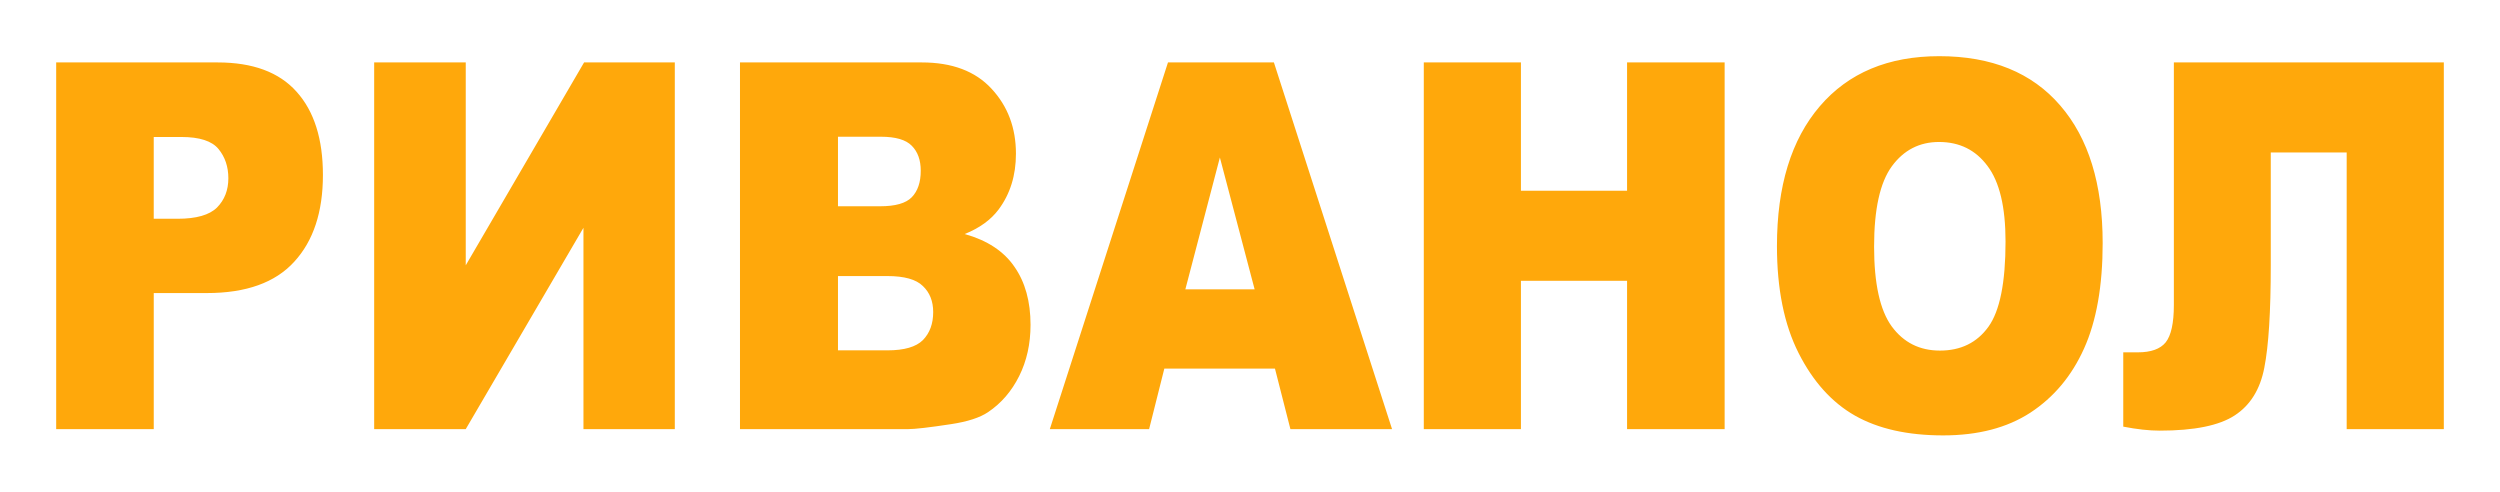 <svg width="178" height="35" fill="none" xmlns="http://www.w3.org/2000/svg"><g filter="url(#filter0_d)" fill="#FFA80B"><path d="M4 .445h11.496c2.504 0 4.377.695 5.618 2.084 1.252 1.39 1.878 3.366 1.878 5.93 0 2.637-.682 4.697-2.045 6.18-1.354 1.485-3.425 2.227-6.214 2.227h-3.786v9.689H4V.445zm6.947 11.131h1.694c1.334 0 2.27-.267 2.81-.8.539-.547.808-1.242.808-2.085 0-.819-.234-1.514-.702-2.083-.468-.57-1.348-.855-2.641-.855h-1.97v5.823zM48.046.445v26.11h-6.504V12.218L33.16 26.555h-6.519V.445h6.52V14.89L41.587.445h6.458zm4.641 0h12.947c2.157 0 3.811.624 4.961 1.87 1.16 1.247 1.74 2.79 1.74 4.63 0 1.544-.411 2.868-1.236 3.973-.55.736-1.353 1.318-2.412 1.745 1.608.451 2.789 1.229 3.542 2.333.763 1.092 1.145 2.47 1.145 4.132 0 1.354-.27 2.57-.81 3.651-.539 1.08-1.276 1.935-2.213 2.565-.58.391-1.455.676-2.626.854-1.557.238-2.59.357-3.099.357H52.687V.445zm6.977 10.241h3.008c1.079 0 1.827-.214 2.244-.641.428-.44.641-1.069.641-1.888 0-.76-.213-1.354-.641-1.781-.417-.427-1.15-.641-2.198-.641h-3.054v4.951zm0 10.259h3.527c1.19 0 2.03-.244 2.519-.73.489-.5.733-1.164.733-1.995 0-.772-.245-1.39-.733-1.853-.478-.475-1.323-.712-2.534-.712h-3.512v5.29zm31.115 1.3H82.9l-1.084 4.31h-7.069L83.16.445h7.542l8.413 26.11h-7.237l-1.1-4.31zm-1.45-5.646l-2.474-9.386-2.458 9.386h4.931zM101.374.445h6.916v9.137h7.557V.445h6.947v26.11h-6.947V15.993h-7.557v10.562h-6.916V.445zm25.145 13.073c0-4.263 1.018-7.581 3.054-9.956C131.608 1.187 134.443 0 138.076 0c3.726 0 6.596 1.17 8.611 3.509 2.015 2.327 3.023 5.592 3.023 9.795 0 3.051-.443 5.557-1.328 7.516-.876 1.947-2.148 3.467-3.817 4.56-1.659 1.08-3.73 1.62-6.214 1.62-2.524 0-4.616-.469-6.275-1.407-1.649-.938-2.987-2.422-4.015-4.453-1.028-2.03-1.542-4.57-1.542-7.622zm6.916.035c0 2.636.417 4.53 1.252 5.682.845 1.152 1.99 1.727 3.435 1.727 1.486 0 2.636-.564 3.451-1.692.814-1.128 1.221-3.152 1.221-6.073 0-2.458-.428-4.25-1.283-5.378-.844-1.14-1.994-1.71-3.45-1.71-1.394 0-2.514.576-3.359 1.727-.844 1.152-1.267 3.058-1.267 5.717zM174 26.555h-6.916V6.857h-5.405v8.032c0 3.301-.152 5.73-.458 7.285-.295 1.543-.997 2.677-2.106 3.401-1.1.724-2.881 1.087-5.344 1.087-.753 0-1.618-.095-2.595-.285v-5.29h1.038c.936 0 1.598-.237 1.984-.712.387-.487.581-1.372.581-2.654V.445H174v26.11z"/></g><defs><filter id="filter0_d" x="0" y="0" width="178" height="35" filterUnits="userSpaceOnUse" color-interpolation-filters="sRGB"><feFlood flood-opacity="0" result="BackgroundImageFix"/><feColorMatrix in="SourceAlpha" values="0 0 0 0 0 0 0 0 0 0 0 0 0 0 0 0 0 0 127 0"/><feOffset dy="4"/><feGaussianBlur stdDeviation="2"/><feColorMatrix values="0 0 0 0 0 0 0 0 0 0 0 0 0 0 0 0 0 0 0.15 0"/><feBlend in2="BackgroundImageFix" result="effect1_dropShadow"/><feBlend in="SourceGraphic" in2="effect1_dropShadow" result="shape"/></filter></defs></svg>